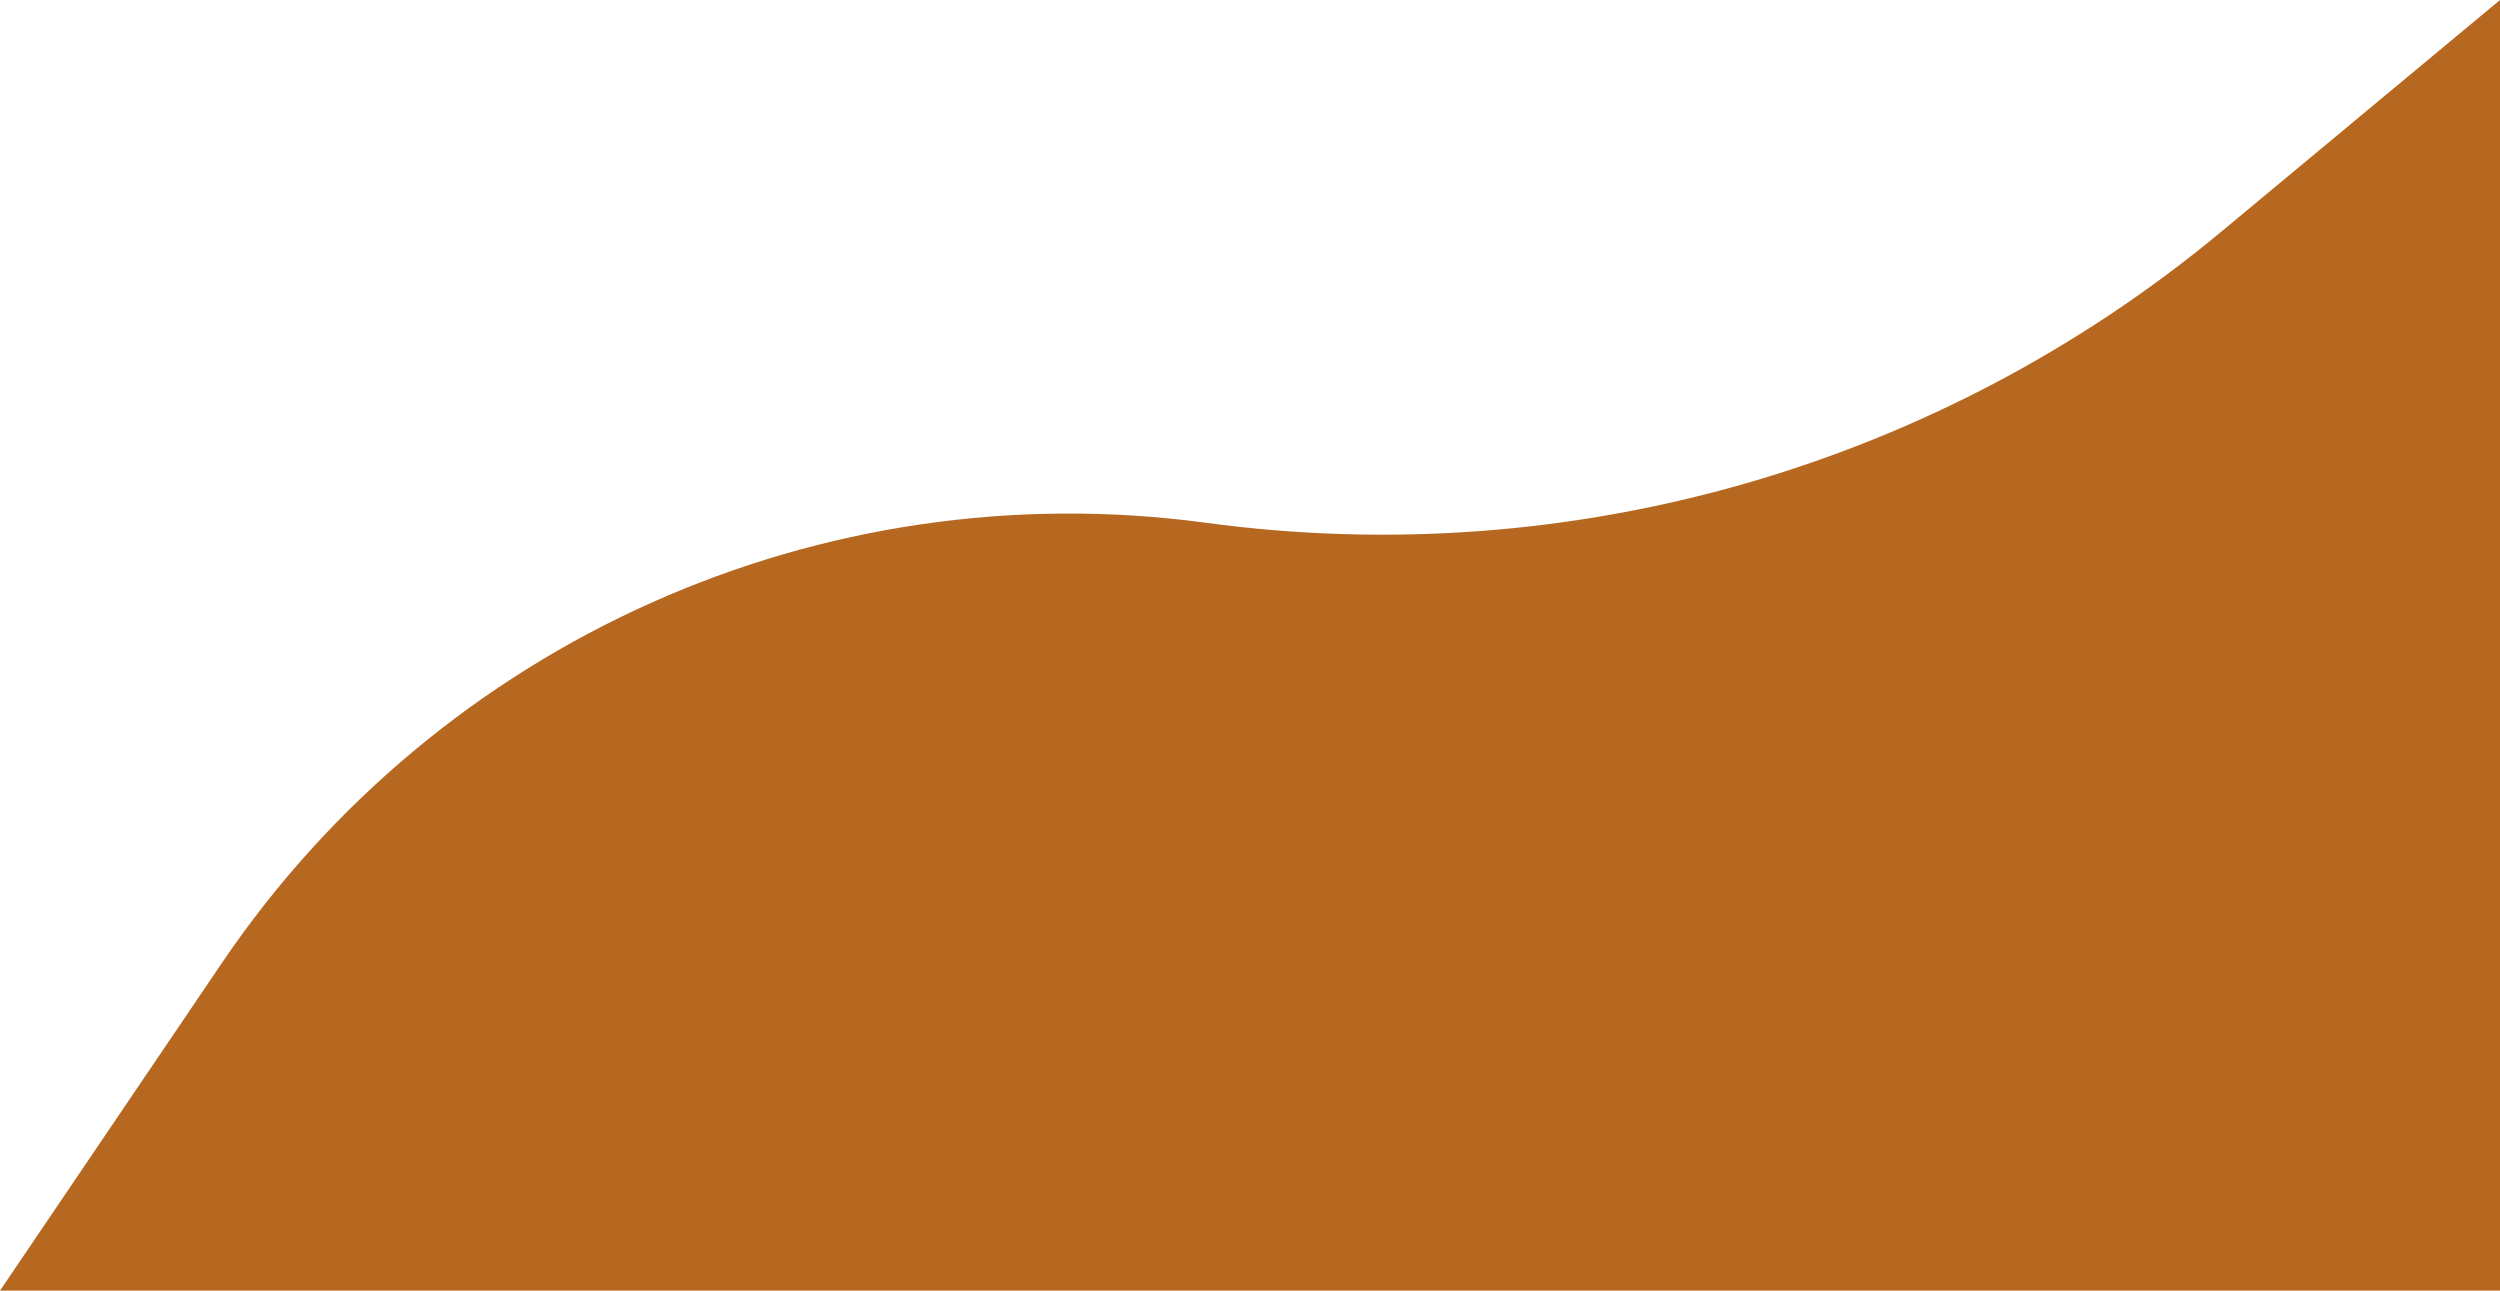 <svg width="554" height="286" viewBox="0 0 554 286" fill="none" xmlns="http://www.w3.org/2000/svg">
<path d="M49.16 213.413C97.455 142.102 181.979 104.305 267.327 115.856C348.051 126.781 429.657 103.36 492.3 51.288L554 0V286H0L49.16 213.413Z" fill="#B76820"/>
</svg>
